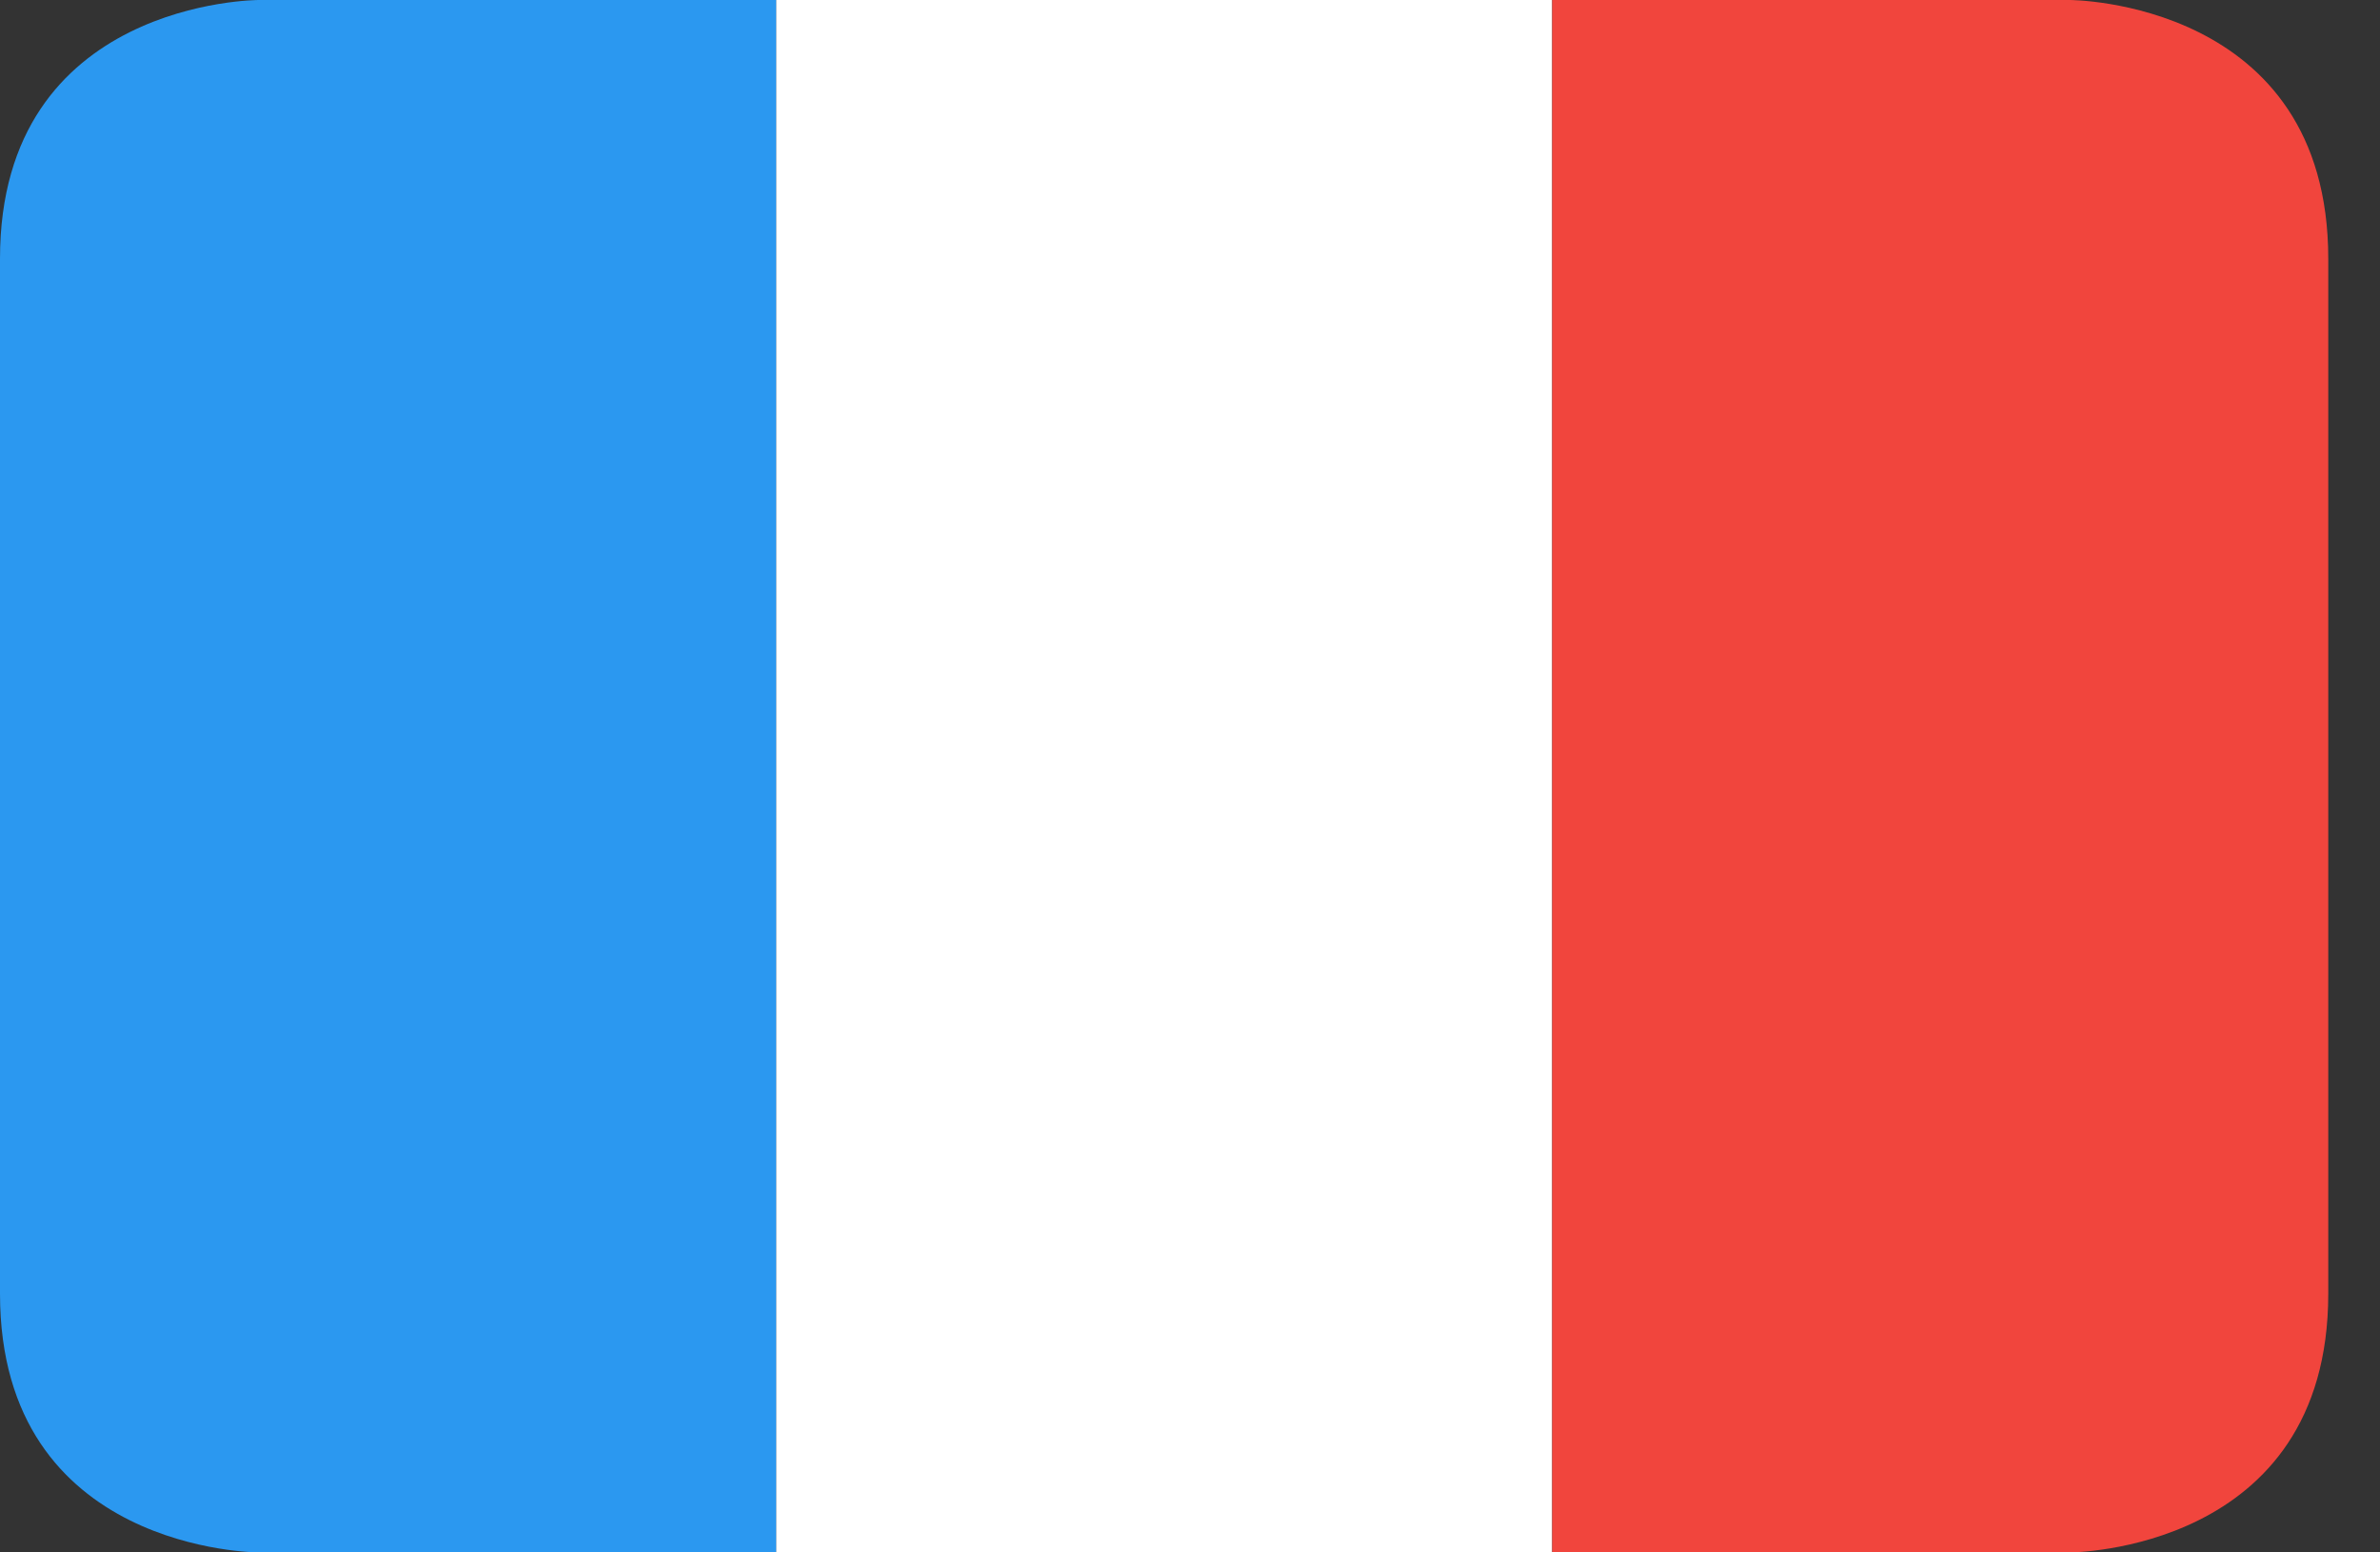 <?xml version="1.0" encoding="UTF-8"?>
<svg width="23px" height="15px" viewBox="0 0 23 15" version="1.1" xmlns="http://www.w3.org/2000/svg" xmlns:xlink="http://www.w3.org/1999/xlink">
    <rect x="0" y="0" width="23" height="15" fill="#333333" stroke="none"/>
    <!-- Generator: Sketch 46.2 (44496) - http://www.bohemiancoding.com/sketch -->
    <title>france</title>
    <desc>Created with Sketch.</desc>
    <defs></defs>
    <g id="Page-1" stroke="none" stroke-width="1" fill="none" fill-rule="evenodd">
        <g id="france" fill-rule="nonzero">
            <rect id="Rectangle-3-copy-3" fill="#FFFFFF" x="7.5" y="0" width="7.5" height="15"></rect>
            <path d="M15,0 L15,15 L20,15 C20,15 22.5,15 22.5,12.5 L22.5,2.5 C22.5,0 20,0 20,0 L15,0 L15,0 Z" id="Rectangle-3-copy-2" fill="#F1453D"></path>
            <path d="M2.5,0 C2.5,0 0,0 0,2.5 L0,12.5 C0,15 2.5,15 2.5,15 L7.5,15 L7.5,0 L2.5,0 L2.5,0 Z" id="Rectangle-3" fill="#2B98F0"></path>
        </g>
    </g>
</svg>